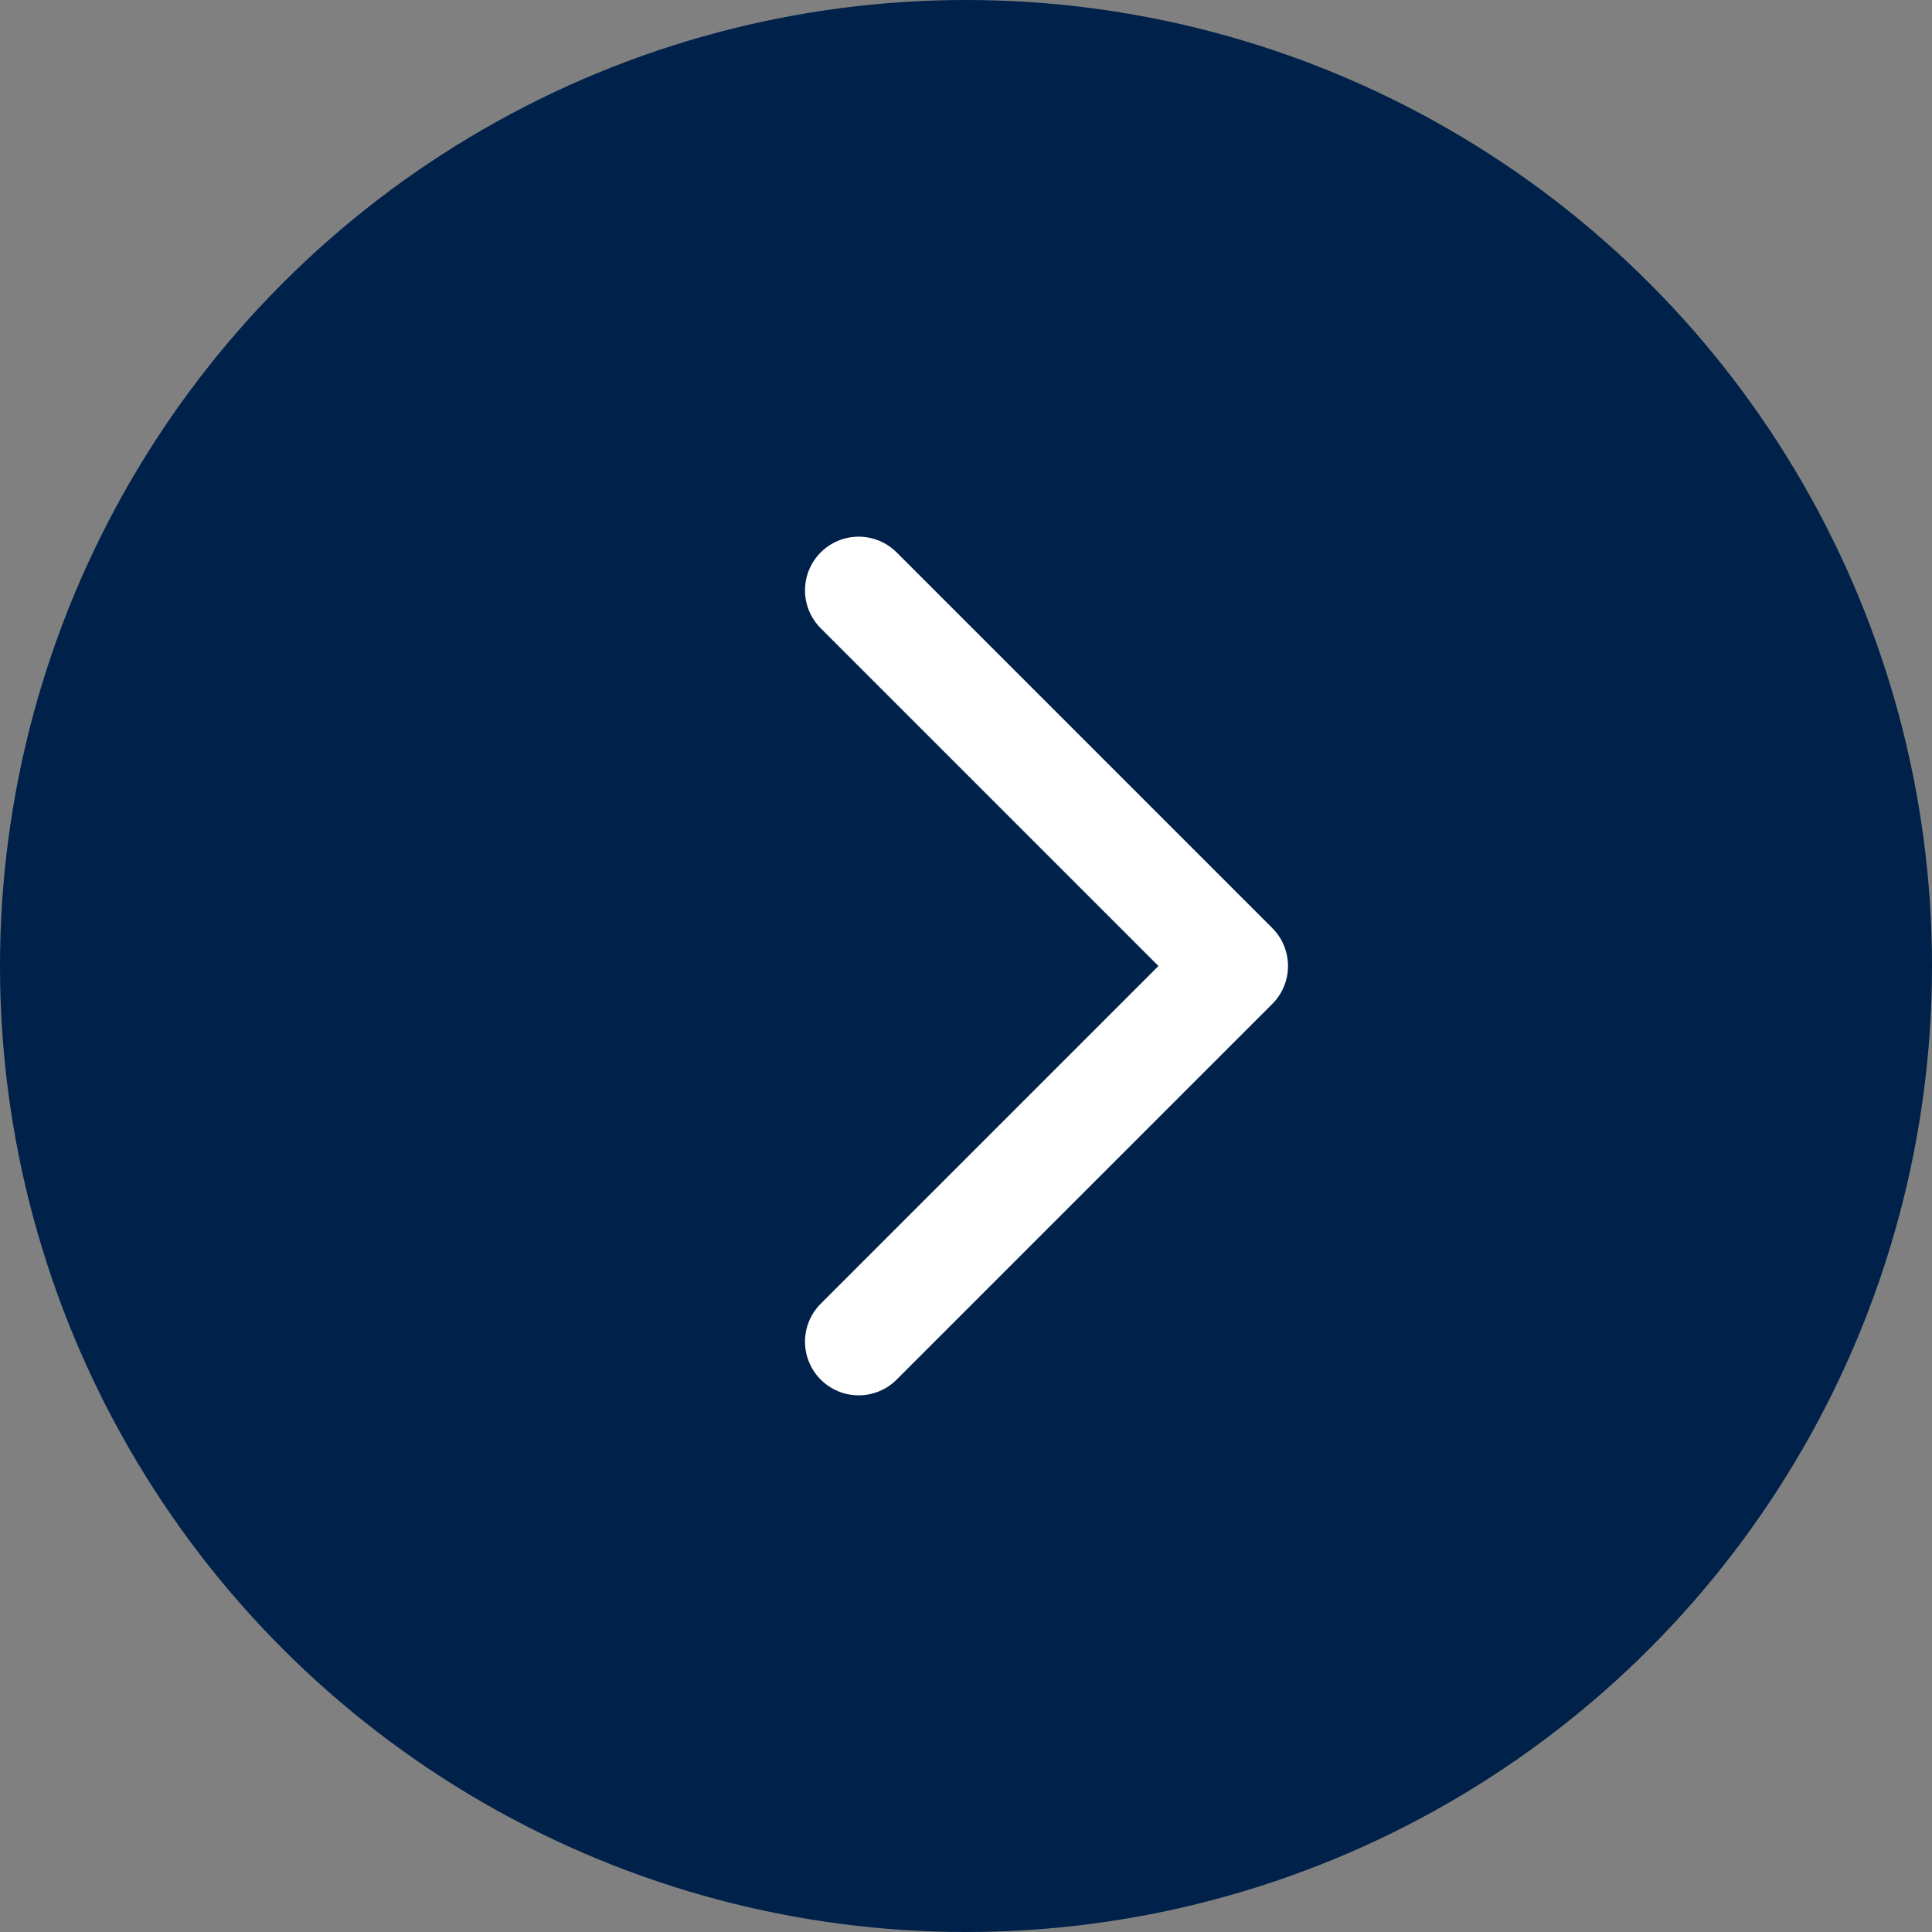 <svg width="36" height="36" viewBox="0 0 36 36" fill="none" xmlns="http://www.w3.org/2000/svg">
<rect x="0" y="0" width="36" height="36" fill="#808080" stroke="none"/>
<circle cx="18" cy="18" r="18" transform="rotate(180 18 18)" fill="#002149"/>
<path d="M16 25L23 18L16 11" stroke="white" stroke-width="2" stroke-linecap="round" stroke-linejoin="round"/>
</svg>
